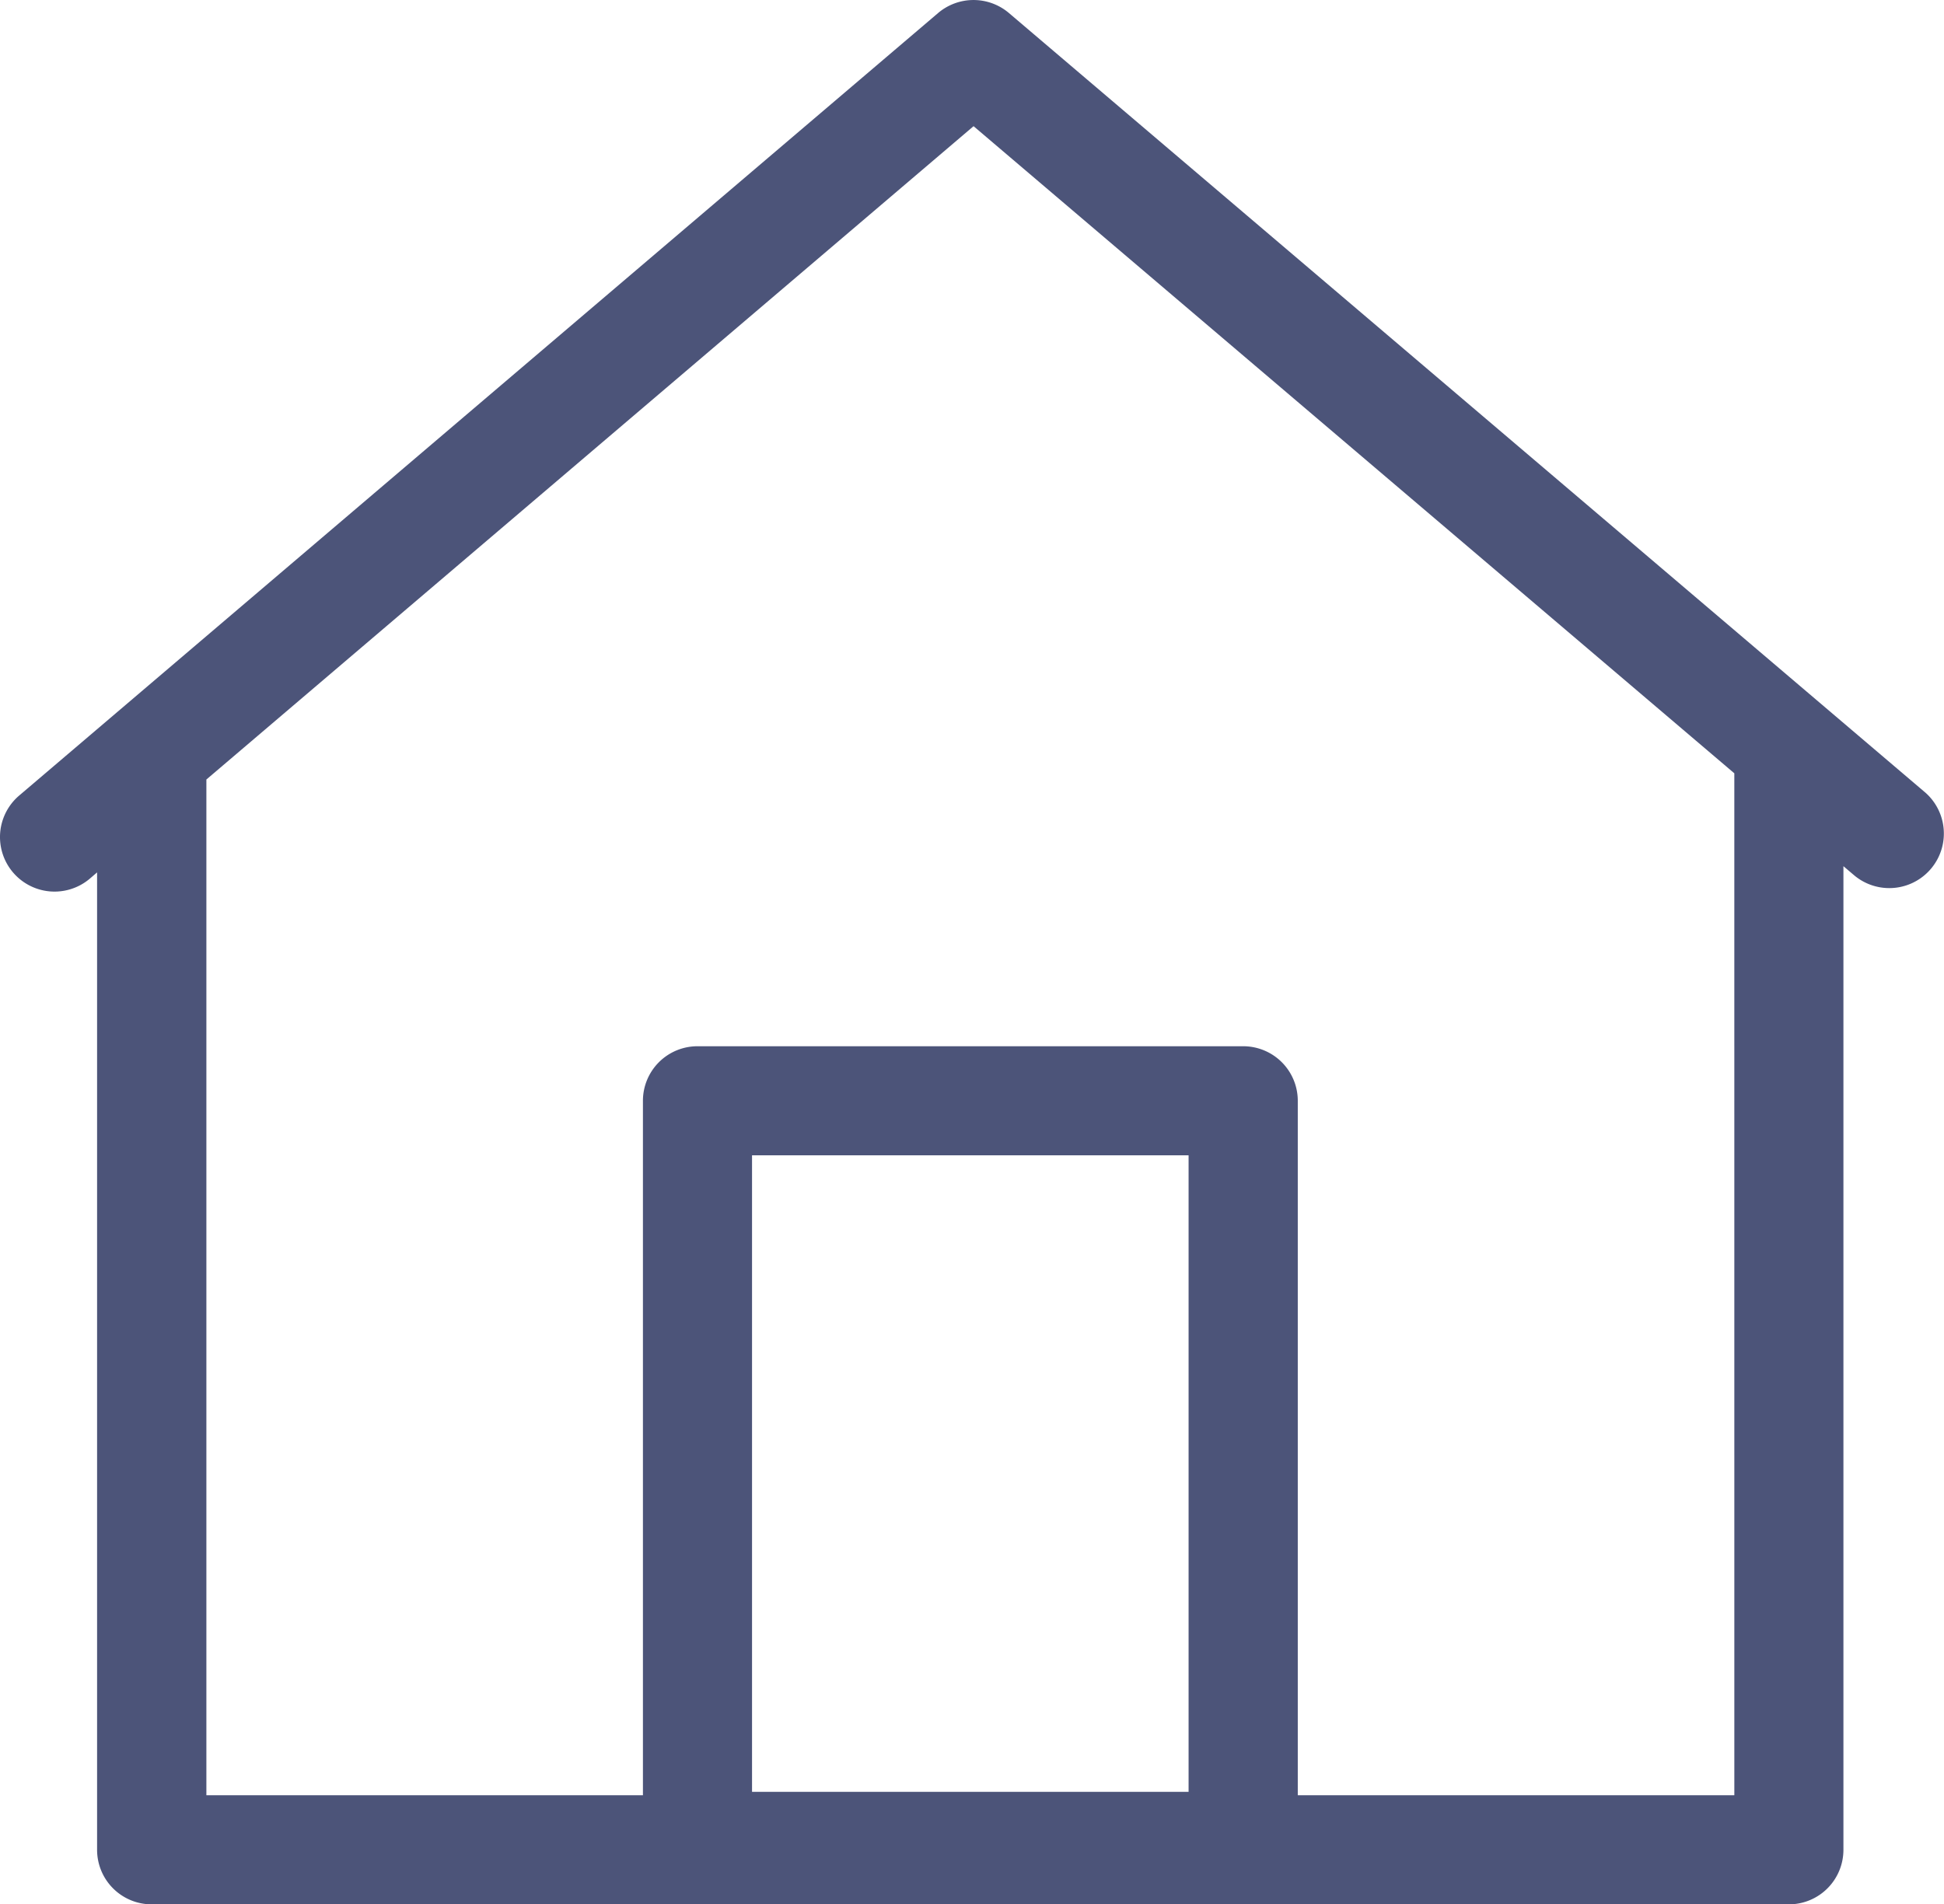 <svg xmlns="http://www.w3.org/2000/svg" width="247.314" height="242.312" viewBox="0 0 247.314 242.312">
  <g id="noun_Home_677005" transform="translate(-29.152 -2.486)">
    <path id="Path_2" data-name="Path 2" d="M247.161,103.278,130.639,4.139a6.959,6.959,0,0,0-9,0L4.732,103.711a6.938,6.938,0,1,0,8.991,10.57l.917-.79V237.858a6.94,6.94,0,0,0,6.94,6.94H229.868a6.94,6.94,0,0,0,6.94-6.94V112.7l1.363,1.159a6.943,6.943,0,0,0,8.991-10.582ZM153.5,230.484H97.962V149.492H153.5Zm69.429.433H167.391V142.552a6.94,6.94,0,0,0-6.94-6.94H91.022a6.94,6.94,0,0,0-6.94,6.94v88.366H28.545V101.673l97.6-83.132,96.783,82.342Z" transform="translate(26.863 0)" fill="#4c5479"/>
  </g>
</svg>
